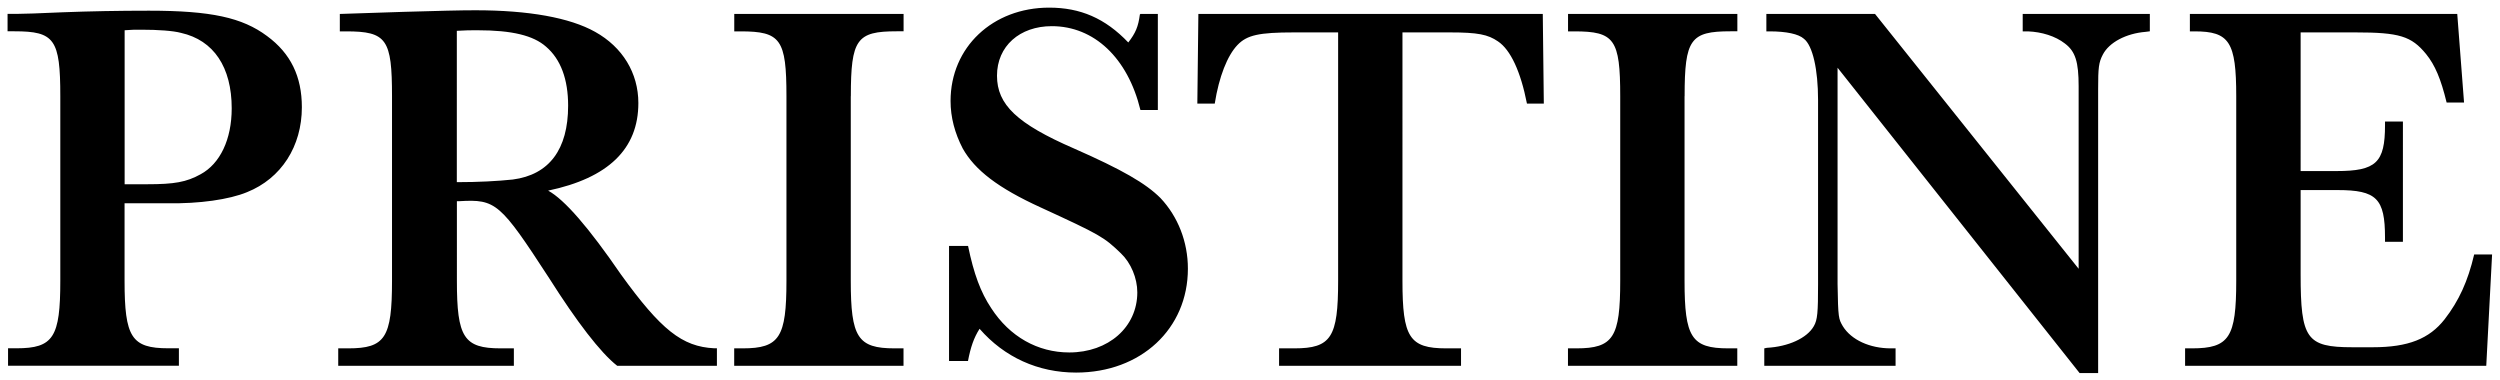 <?xml version="1.0" encoding="utf-8"?>
<!-- Generator: Adobe Illustrator 25.2.1, SVG Export Plug-In . SVG Version: 6.00 Build 0)  -->
<svg version="1.1" id="Lager_1" xmlns="http://www.w3.org/2000/svg" xmlns:xlink="http://www.w3.org/1999/xlink" x="0px" y="0px"
	 viewBox="0 0 360.26 54.78" style="enable-background:new 0 0 360.26 54.78;" xml:space="preserve">
<g>
	<path d="M356.54,36.66c-0.91,3.88-2.2,6.69-4.26,9.35c-2.2,2.81-5.24,4.03-10.34,4.03h-2.96c-6.61,0-7.45-1.22-7.45-10.49V27.39
		h5.32c5.62,0,6.84,1.22,6.84,6.84v0.61h2.58V17.51h-2.58v0.53c0,5.4-1.29,6.61-6.99,6.61h-5.17V4.67h7.9
		c6.31,0,8.06,0.53,10.18,3.12c1.29,1.6,2.13,3.57,2.96,6.99h2.51L354.1,2.01h-38.53v2.51h0.68c5.02,0,6,1.52,6,9.35v26.6
		c0,8.13-0.99,9.73-6.38,9.73h-0.99v2.51h43.4l0.84-16.04H356.54z M302.35,53.76V12.8c0-3.04,0.08-3.8,0.68-4.94
		c0.91-1.75,3.34-3.04,6.16-3.27l0.61-0.08V2.01h-18.32v2.51h0.76c1.98,0.08,3.95,0.68,5.32,1.75c1.52,1.14,1.98,2.66,1.98,6.16
		v26.3L270.2,2.01h-15.66v2.51H255c2.43,0,4.18,0.38,4.94,1.06c1.29,0.99,2.05,4.48,2.05,8.82v26.52c0,4.1-0.08,5.17-0.61,6.08
		c-0.99,1.75-3.72,2.96-6.76,3.12l-0.38,0.08v2.51h18.92v-2.51h-0.53h-0.15c-3.04,0-5.7-1.22-6.92-3.19
		c-0.61-1.06-0.68-1.14-0.76-6.08V9.76l34.88,44H302.35z M242.76,13.86c0-8.21,0.84-9.35,6.61-9.35h0.99V2.01h-24.4v2.51h0.91
		c5.78,0,6.61,1.14,6.61,9.35v26.6c0,8.13-0.99,9.73-6.31,9.73h-1.22v2.51h24.4v-2.51h-1.29c-5.32,0-6.31-1.6-6.31-9.73V13.86z
		 M175.05,14.93c0.61-3.88,1.82-6.92,3.27-8.44c1.37-1.44,3.12-1.82,8.13-1.82h6.38v35.8c0,8.13-0.99,9.73-6.31,9.73h-2.2v2.51
		h26.22v-2.51h-2.13c-5.32,0-6.31-1.6-6.31-9.73V4.67h6.84c4.03,0,5.47,0.3,6.92,1.29c1.82,1.22,3.27,4.33,4.18,8.97h2.43
		l-0.15-12.92h-49.63l-0.15,12.92H175.05z M136.75,52.02h2.74c0.38-1.98,0.84-3.34,1.67-4.64c3.57,4.1,8.44,6.31,13.91,6.31
		c9.35,0,16.11-6.31,16.11-14.97c0-3.88-1.44-7.52-3.95-10.18c-2.13-2.13-5.55-4.1-12.46-7.14c-8.21-3.57-11.1-6.31-11.1-10.49
		c0-4.26,3.27-7.14,7.9-7.14c6.08,0,10.94,4.56,12.77,12.08h2.51V2.01h-2.51l-0.08,0.08c-0.23,1.75-0.61,2.66-1.67,4.03
		c-3.34-3.5-6.92-5.02-11.4-5.02c-8.13,0-14.21,5.7-14.21,13.45c0,2.36,0.61,4.64,1.75,6.84c1.75,3.12,5.09,5.7,11.25,8.51
		c8.59,3.95,9.12,4.26,11.55,6.61c1.44,1.37,2.36,3.57,2.36,5.62c0,5.02-4.18,8.66-9.8,8.66c-4.56,0-8.59-2.28-11.25-6.38
		c-1.52-2.28-2.51-4.94-3.34-8.97h-2.74V52.02z M122.61,13.86c0-8.21,0.84-9.35,6.61-9.35h0.99V2.01h-24.4v2.51h0.91
		c5.78,0,6.61,1.14,6.61,9.35v26.6c0,8.13-0.99,9.73-6.31,9.73h-1.22v2.51h24.4v-2.51h-1.29c-5.32,0-6.31-1.6-6.31-9.73V13.86z
		 M65.84,4.44c1.29-0.08,1.9-0.08,2.96-0.08c5.02,0,8.06,0.76,9.88,2.36c2.13,1.82,3.19,4.71,3.19,8.51c0,6.31-2.74,9.96-7.98,10.64
		c-2.2,0.23-4.94,0.38-8.06,0.38V4.44z M103.31,52.7v-2.51h-0.38c-4.64-0.23-7.68-2.66-13.45-10.64
		c-4.64-6.76-8.13-10.79-10.49-12.08c8.66-1.82,13-6,13-12.62c0-4.33-2.28-8.06-6.23-10.26C82.1,2.54,76.17,1.48,68.5,1.48
		c-2.2,0-5.17,0.08-10.41,0.23l-9.12,0.3v2.51h0.91c5.85,0,6.61,1.14,6.61,9.35v26.6c0,8.21-0.99,9.73-6.31,9.73h-1.44v2.51h25.31
		v-2.51h-1.9c-5.32,0-6.31-1.6-6.31-9.73V28.99h0.23h0.15c5.24-0.3,5.85,0.23,12.92,11.1c3.95,6.23,7.37,10.72,9.8,12.62H103.31z
		 M17.96,26.56V4.36c0.99-0.08,1.37-0.08,2.43-0.08c2.36,0,4.56,0.15,5.7,0.46c4.71,1.06,7.3,4.94,7.3,10.87
		c0,4.48-1.67,7.98-4.48,9.5c-2.05,1.14-3.8,1.44-7.68,1.44H17.96z M22.9,29.29h0.84h0.46c4.48,0.08,8.82-0.53,11.4-1.6
		c4.94-1.98,7.9-6.61,7.9-12.24c0-4.41-1.6-7.75-5.02-10.26c-3.57-2.66-8.06-3.65-17.02-3.65c-4.33,0-8.59,0.08-12.46,0.23
		c-3.27,0.15-5.7,0.23-6.61,0.23H1.09v2.51h0.99c5.78,0,6.61,1.14,6.61,9.35v26.6c0,8.13-0.99,9.73-6.31,9.73H1.16v2.51h24.62v-2.51
		h-1.52c-5.32,0-6.31-1.6-6.31-9.73V29.29H22.9z"/>
</g>
</svg>
